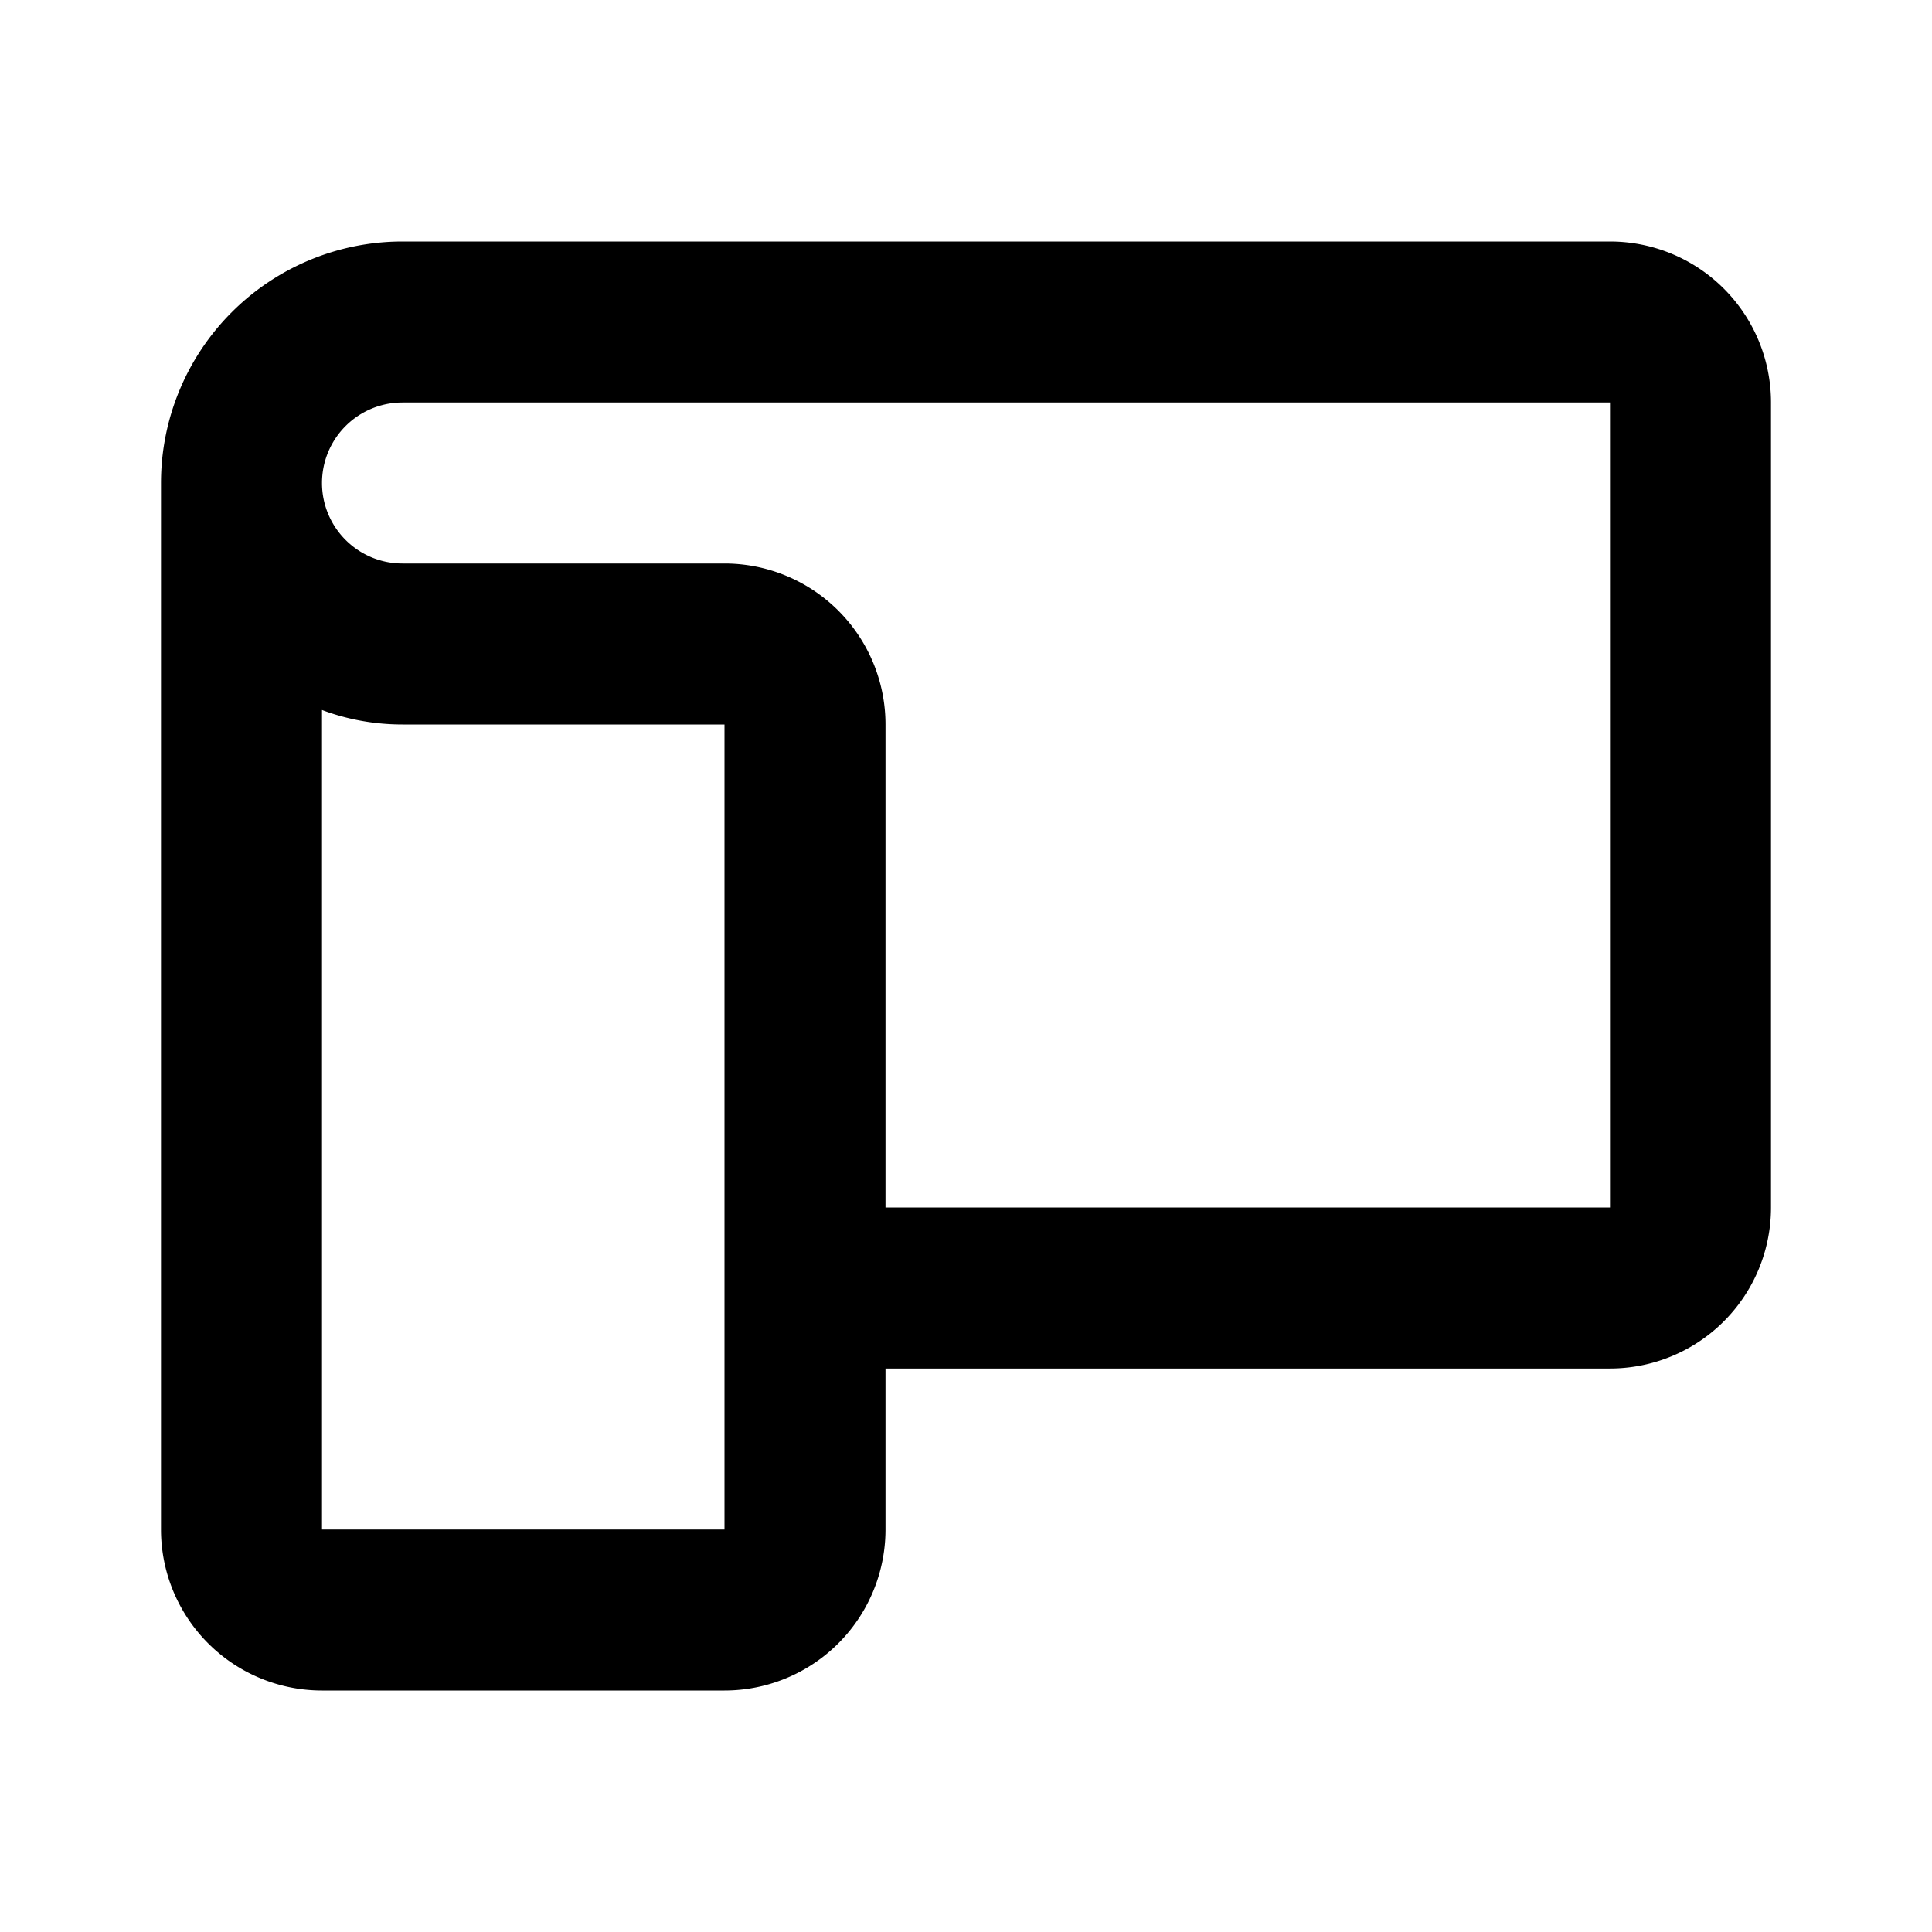 <svg xmlns="http://www.w3.org/2000/svg" id="paper_status" width="24" height="24"><path d="M20 3H5a3 3 0 0 0-3 3v13a2 2 0 0 0 2 2h5a2 2 0 0 0 2-2v-2h9a2 2 0 0 0 2-2V5a2 2 0 0 0-2-2ZM9 19H4V8.82c.32.12.659.18 1 .18h4v10Zm11-4h-9V9a2 2 0 0 0-2-2H5a1 1 0 1 1 0-2h15v10Z"/></svg>